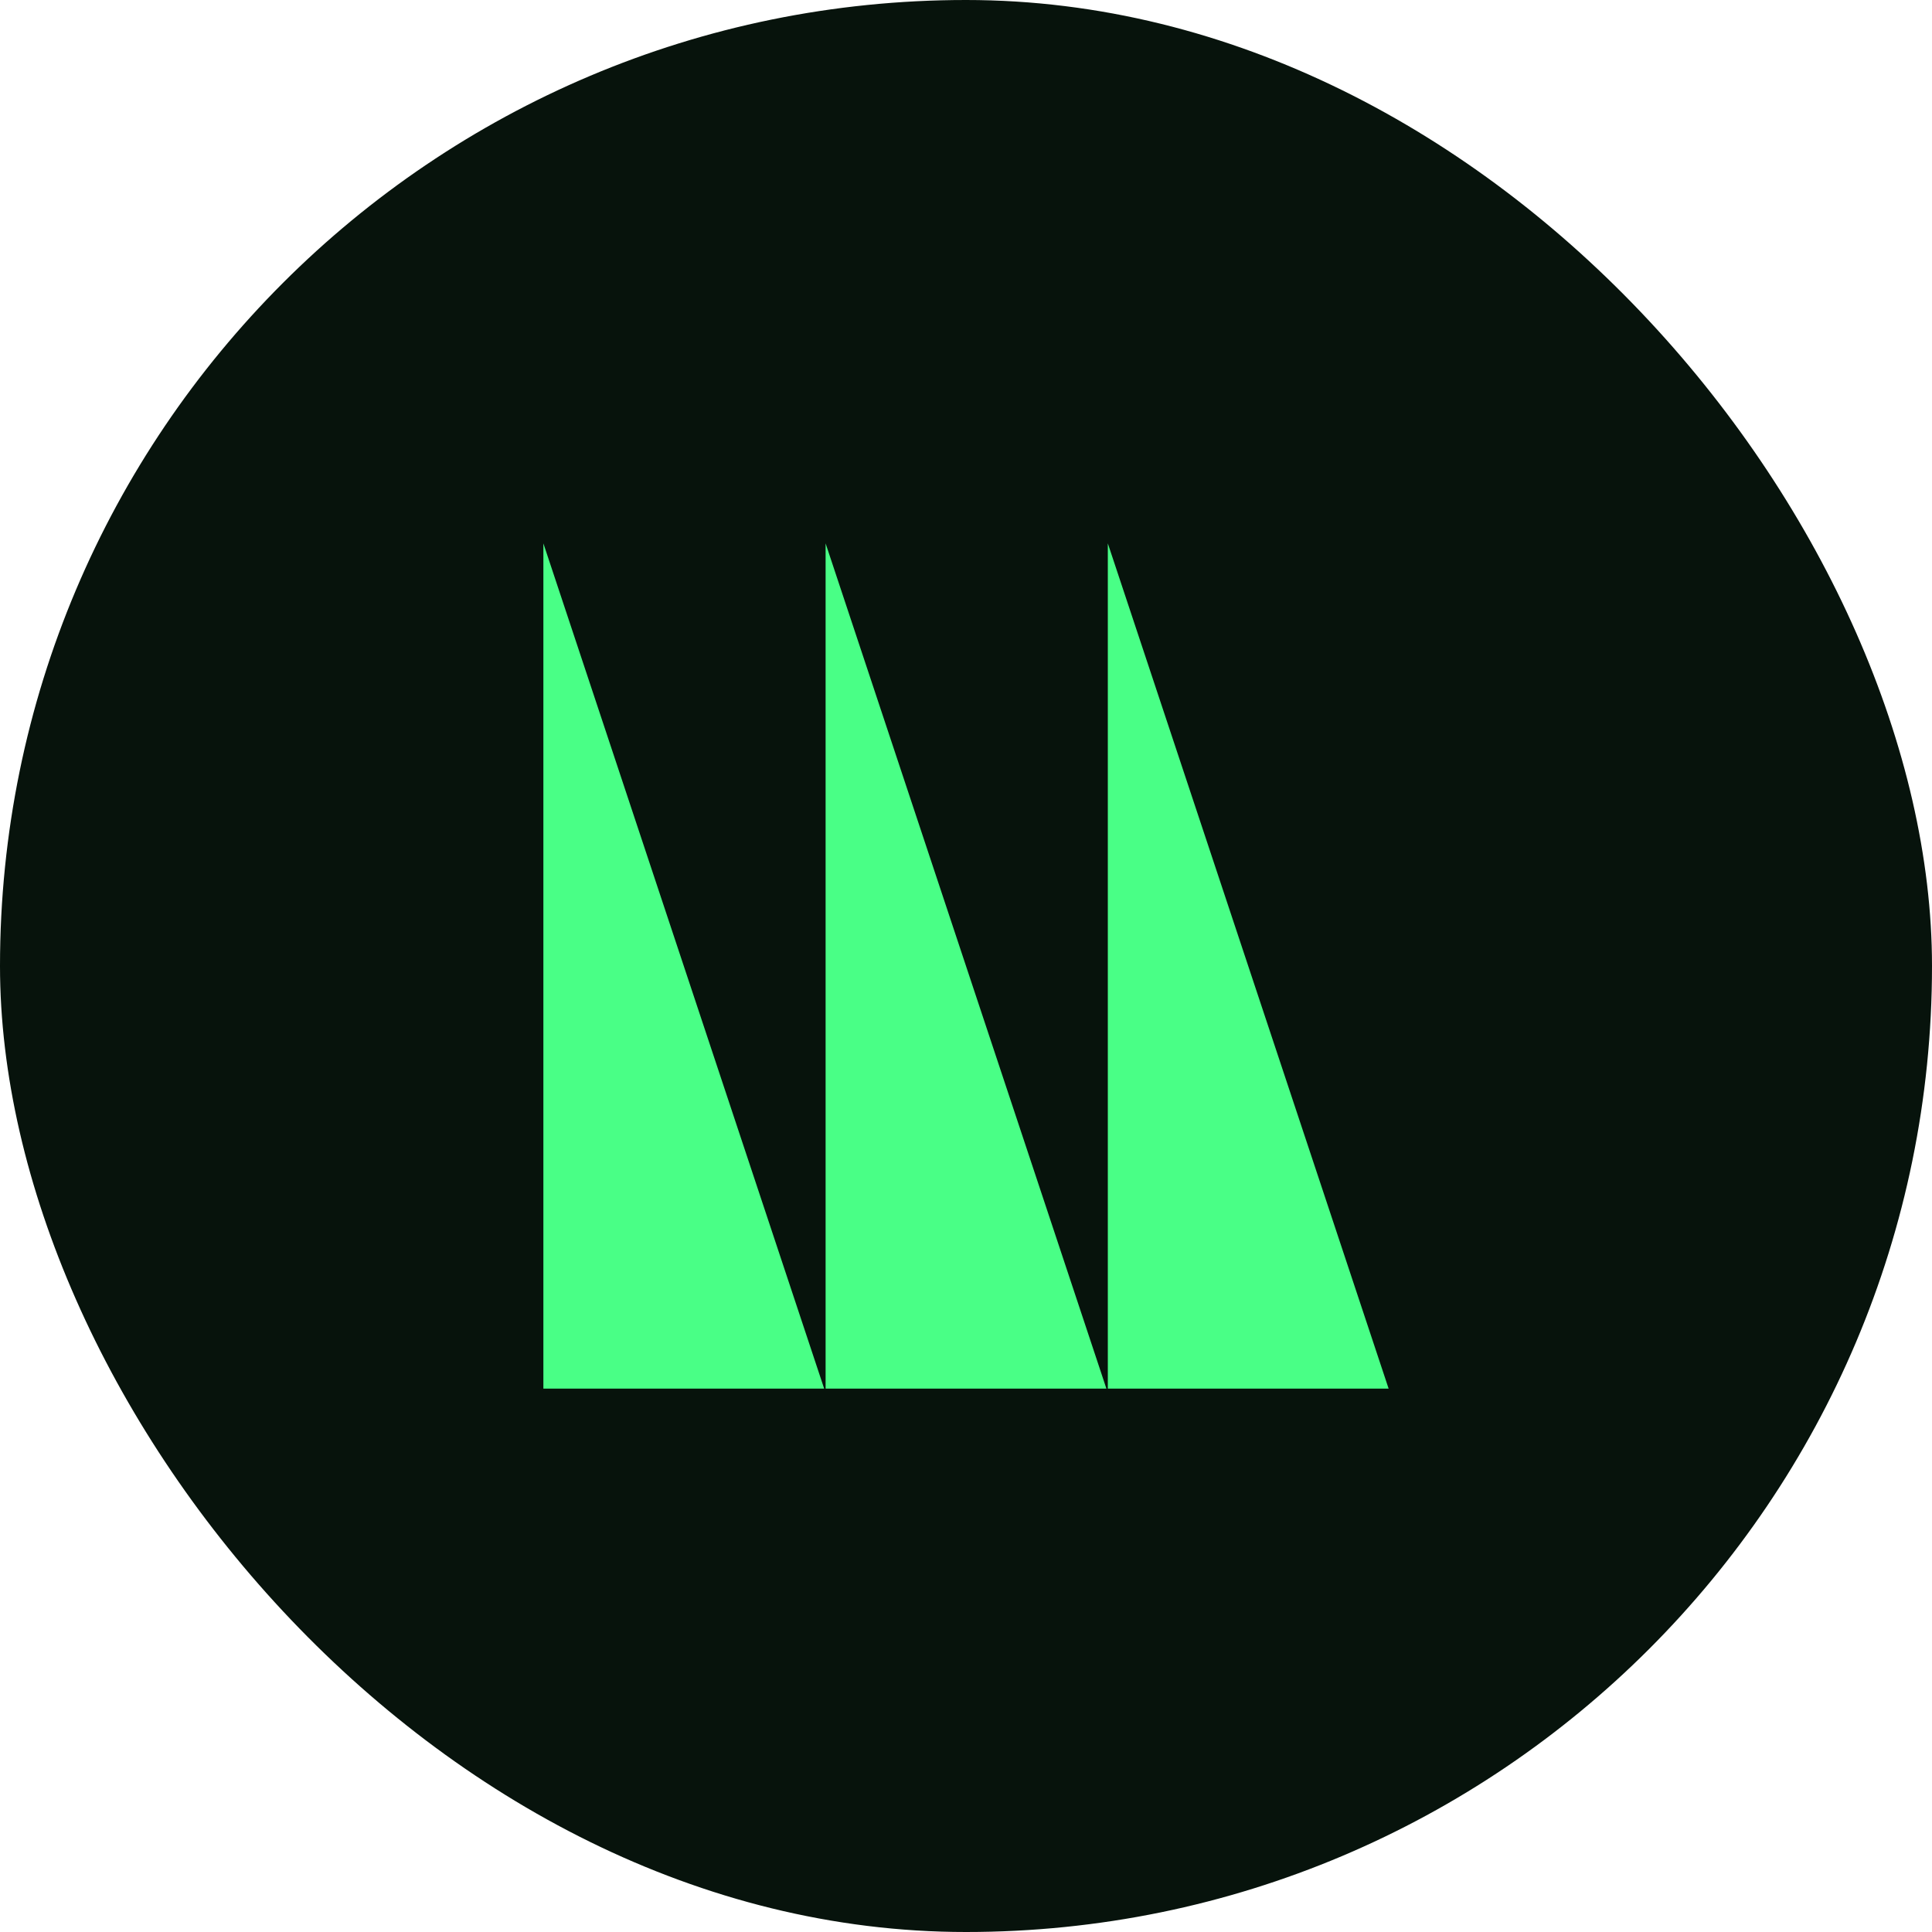 <svg width="64" height="64" viewBox="0 0 64 64" fill="none" xmlns="http://www.w3.org/2000/svg">
<rect width="64" height="64" rx="32" fill="#07130C"/>
<path d="M18 18L27.302 46H18V18Z" fill="#49FF86"/>
<path d="M27.349 18L36.651 46H27.349V18Z" fill="#49FF86"/>
<path d="M46 46L36.698 18V46H46Z" fill="#49FF86"/>
</svg>
